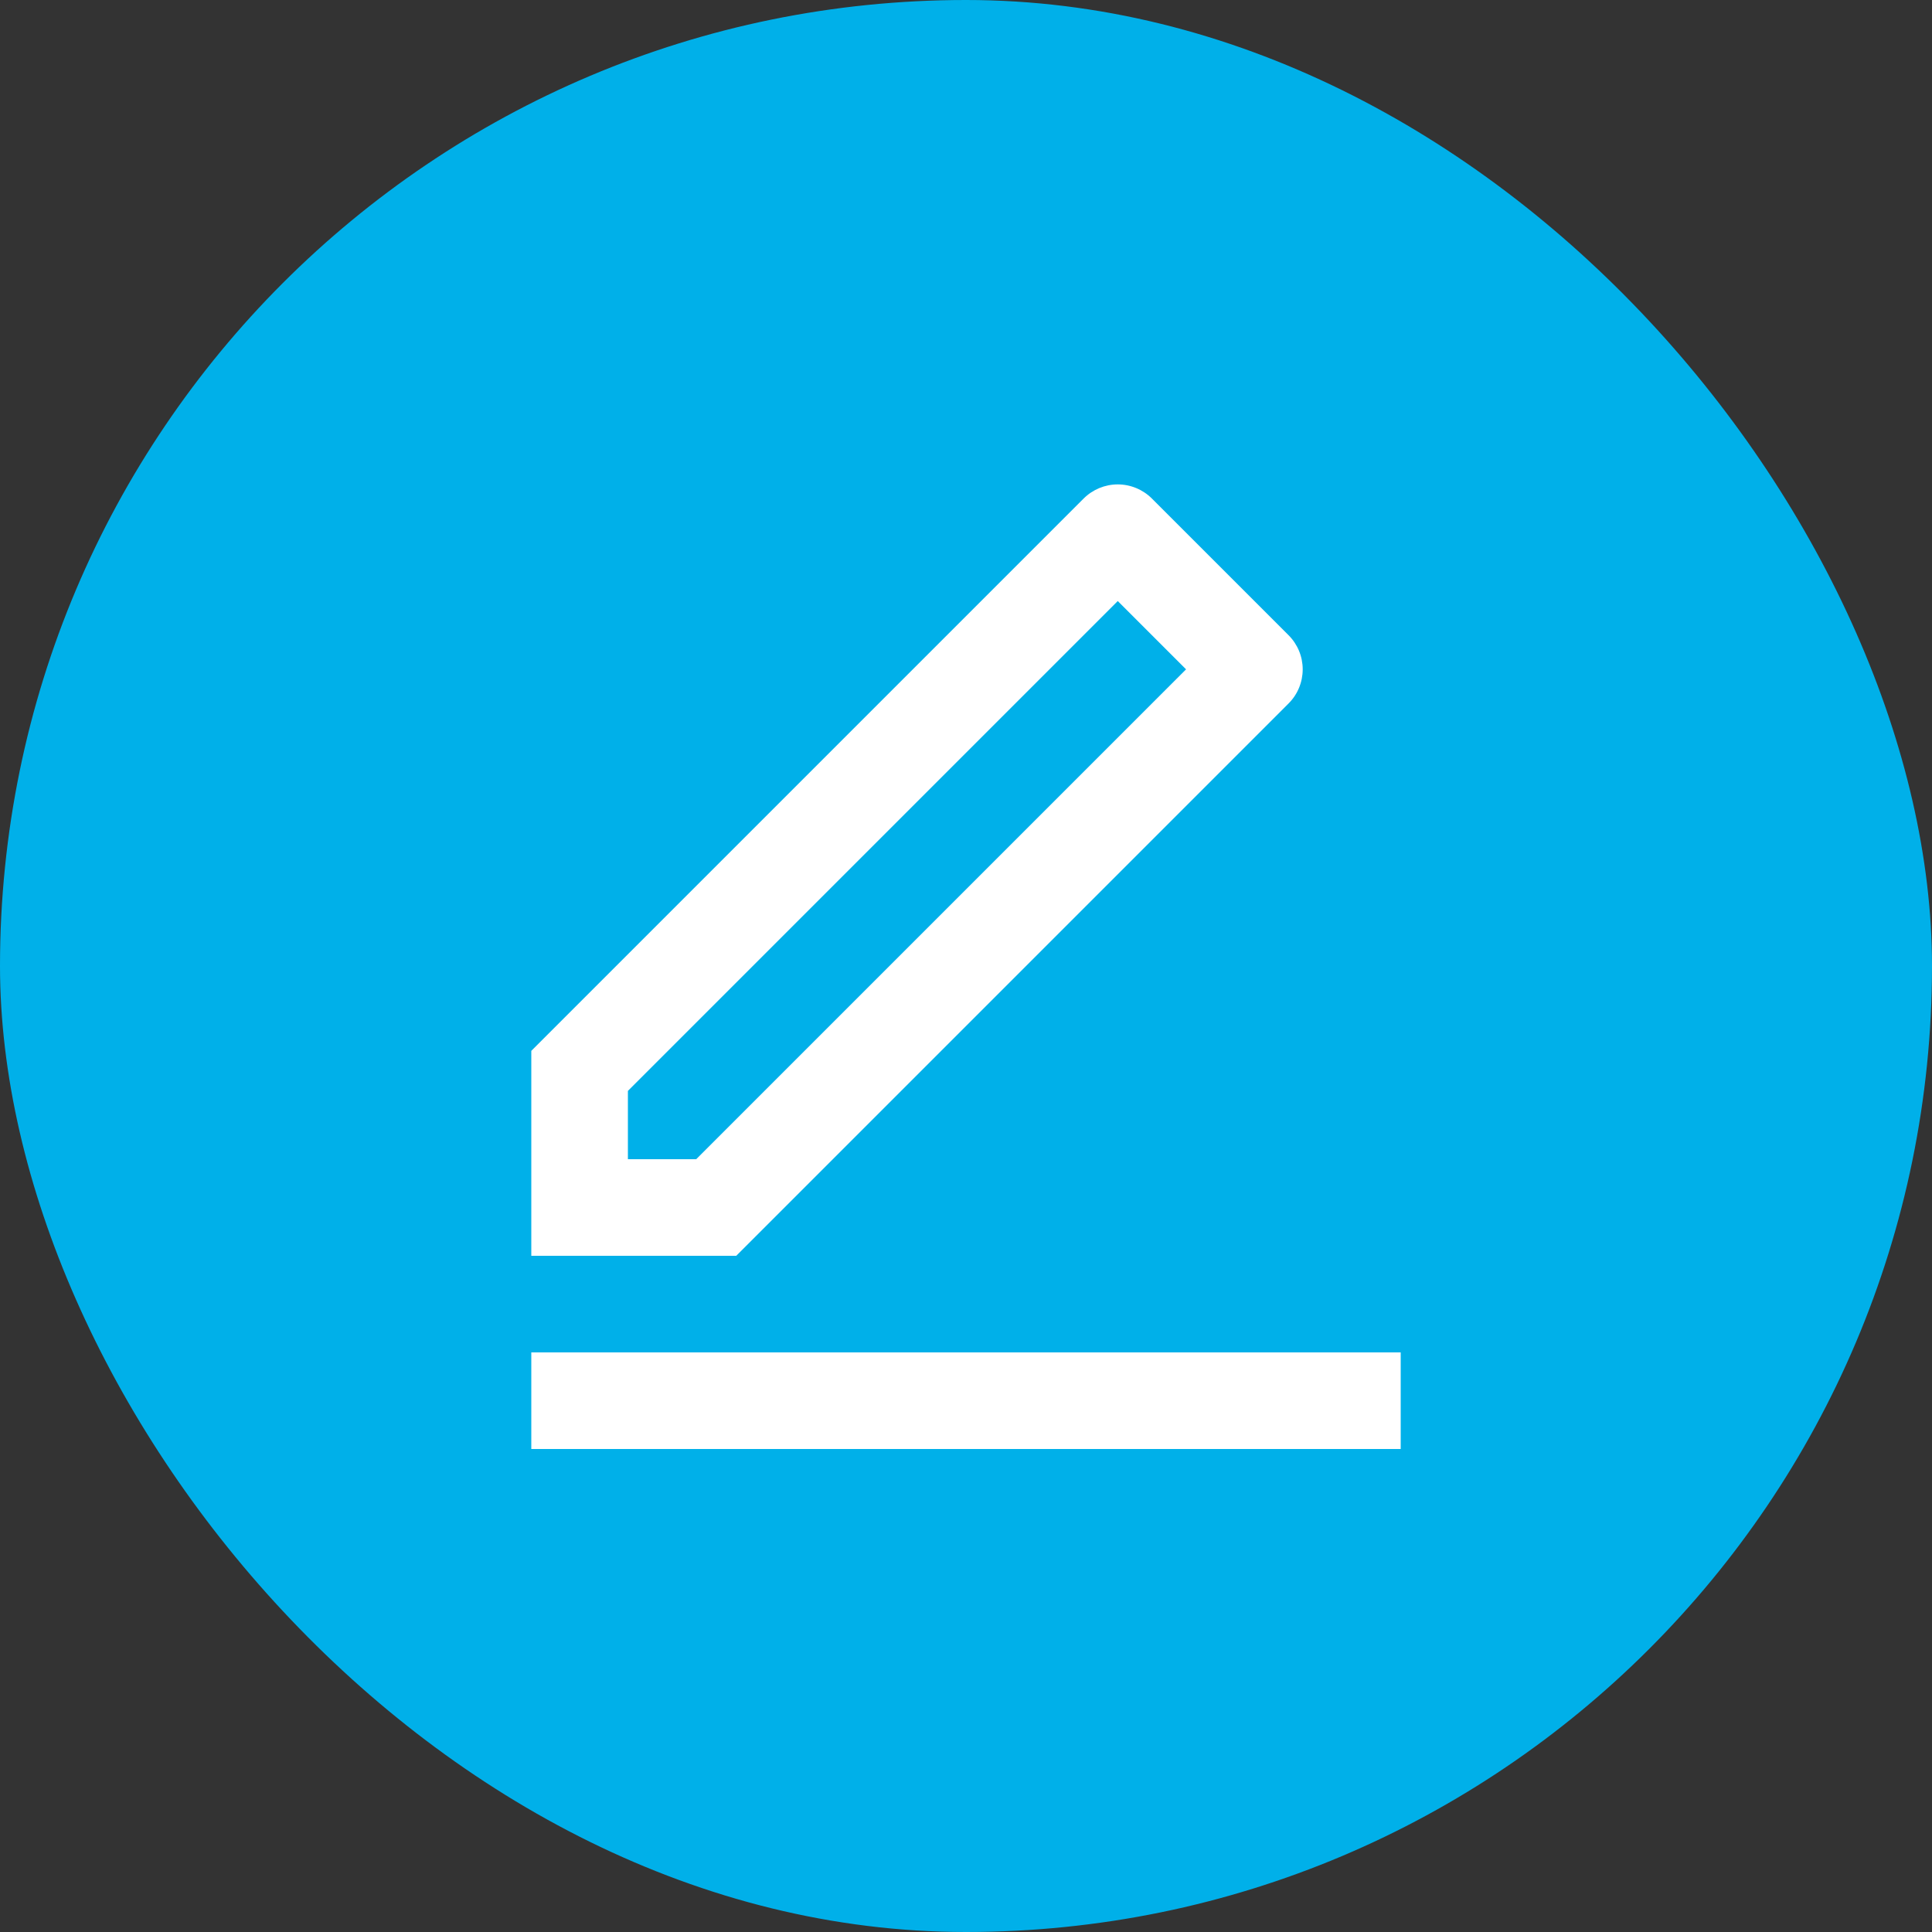 <svg width="40" height="40" viewBox="0 0 40 40" fill="none" xmlns="http://www.w3.org/2000/svg">
<rect x="0" y="0" width="40" height="40" fill="#333333" stroke="none"/>
<rect width="40" height="40" rx="20" fill="#00B0E9"/>
<path d="M14.414 24L24.556 13.858L23.142 12.444L13 22.586V24H14.414ZM15.243 26H11V21.757L22.435 10.322C22.622 10.135 22.877 10.029 23.142 10.029C23.407 10.029 23.662 10.135 23.849 10.322L26.678 13.151C26.866 13.339 26.971 13.593 26.971 13.858C26.971 14.123 26.866 14.378 26.678 14.565L15.243 26ZM11 28H29V30H11V28Z" fill="white"/>
</svg>
